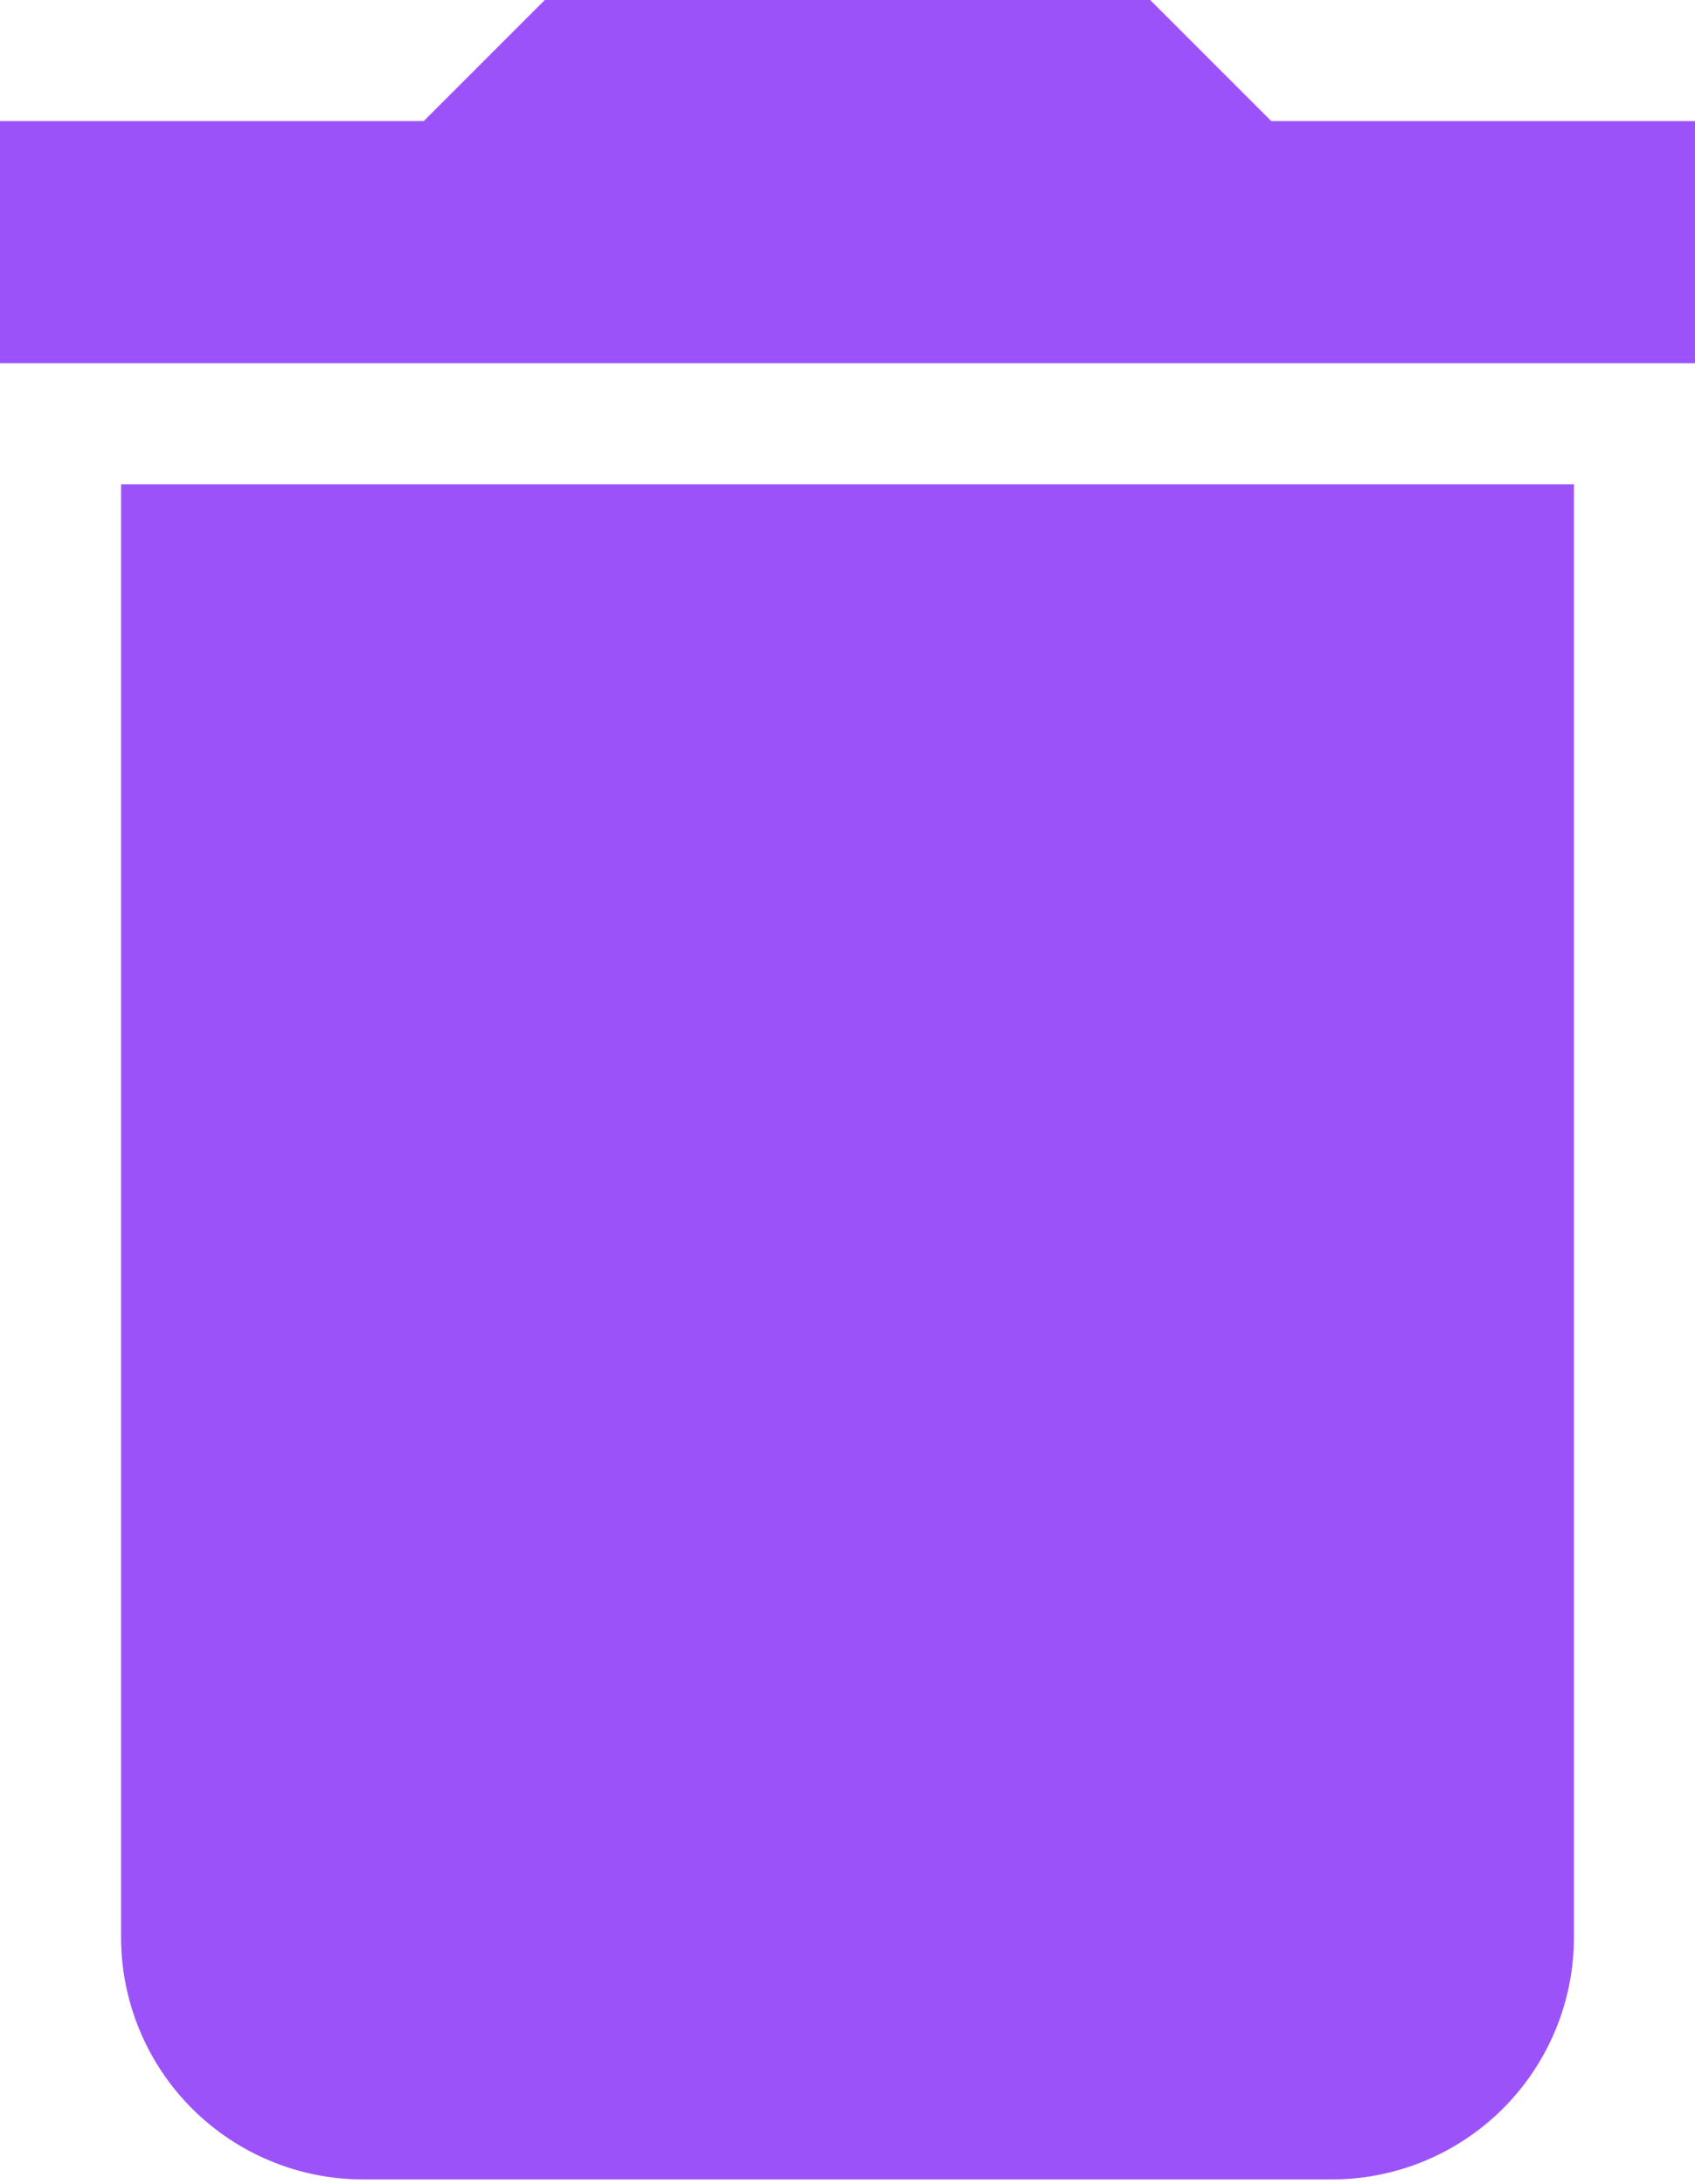 <svg width="52" height="67" viewBox="0 0 52 67" fill="none" xmlns="http://www.w3.org/2000/svg">
<path d="M52 3.714H39L35.286 0H16.714L13 3.714H0V11.143H52M3.714 59.429C3.714 61.399 4.497 63.288 5.89 64.681C7.283 66.075 9.173 66.857 11.143 66.857H40.857C42.827 66.857 44.717 66.075 46.11 64.681C47.503 63.288 48.286 61.399 48.286 59.429V14.857H3.714V59.429Z" fill="#9B53F9"/>
</svg>

